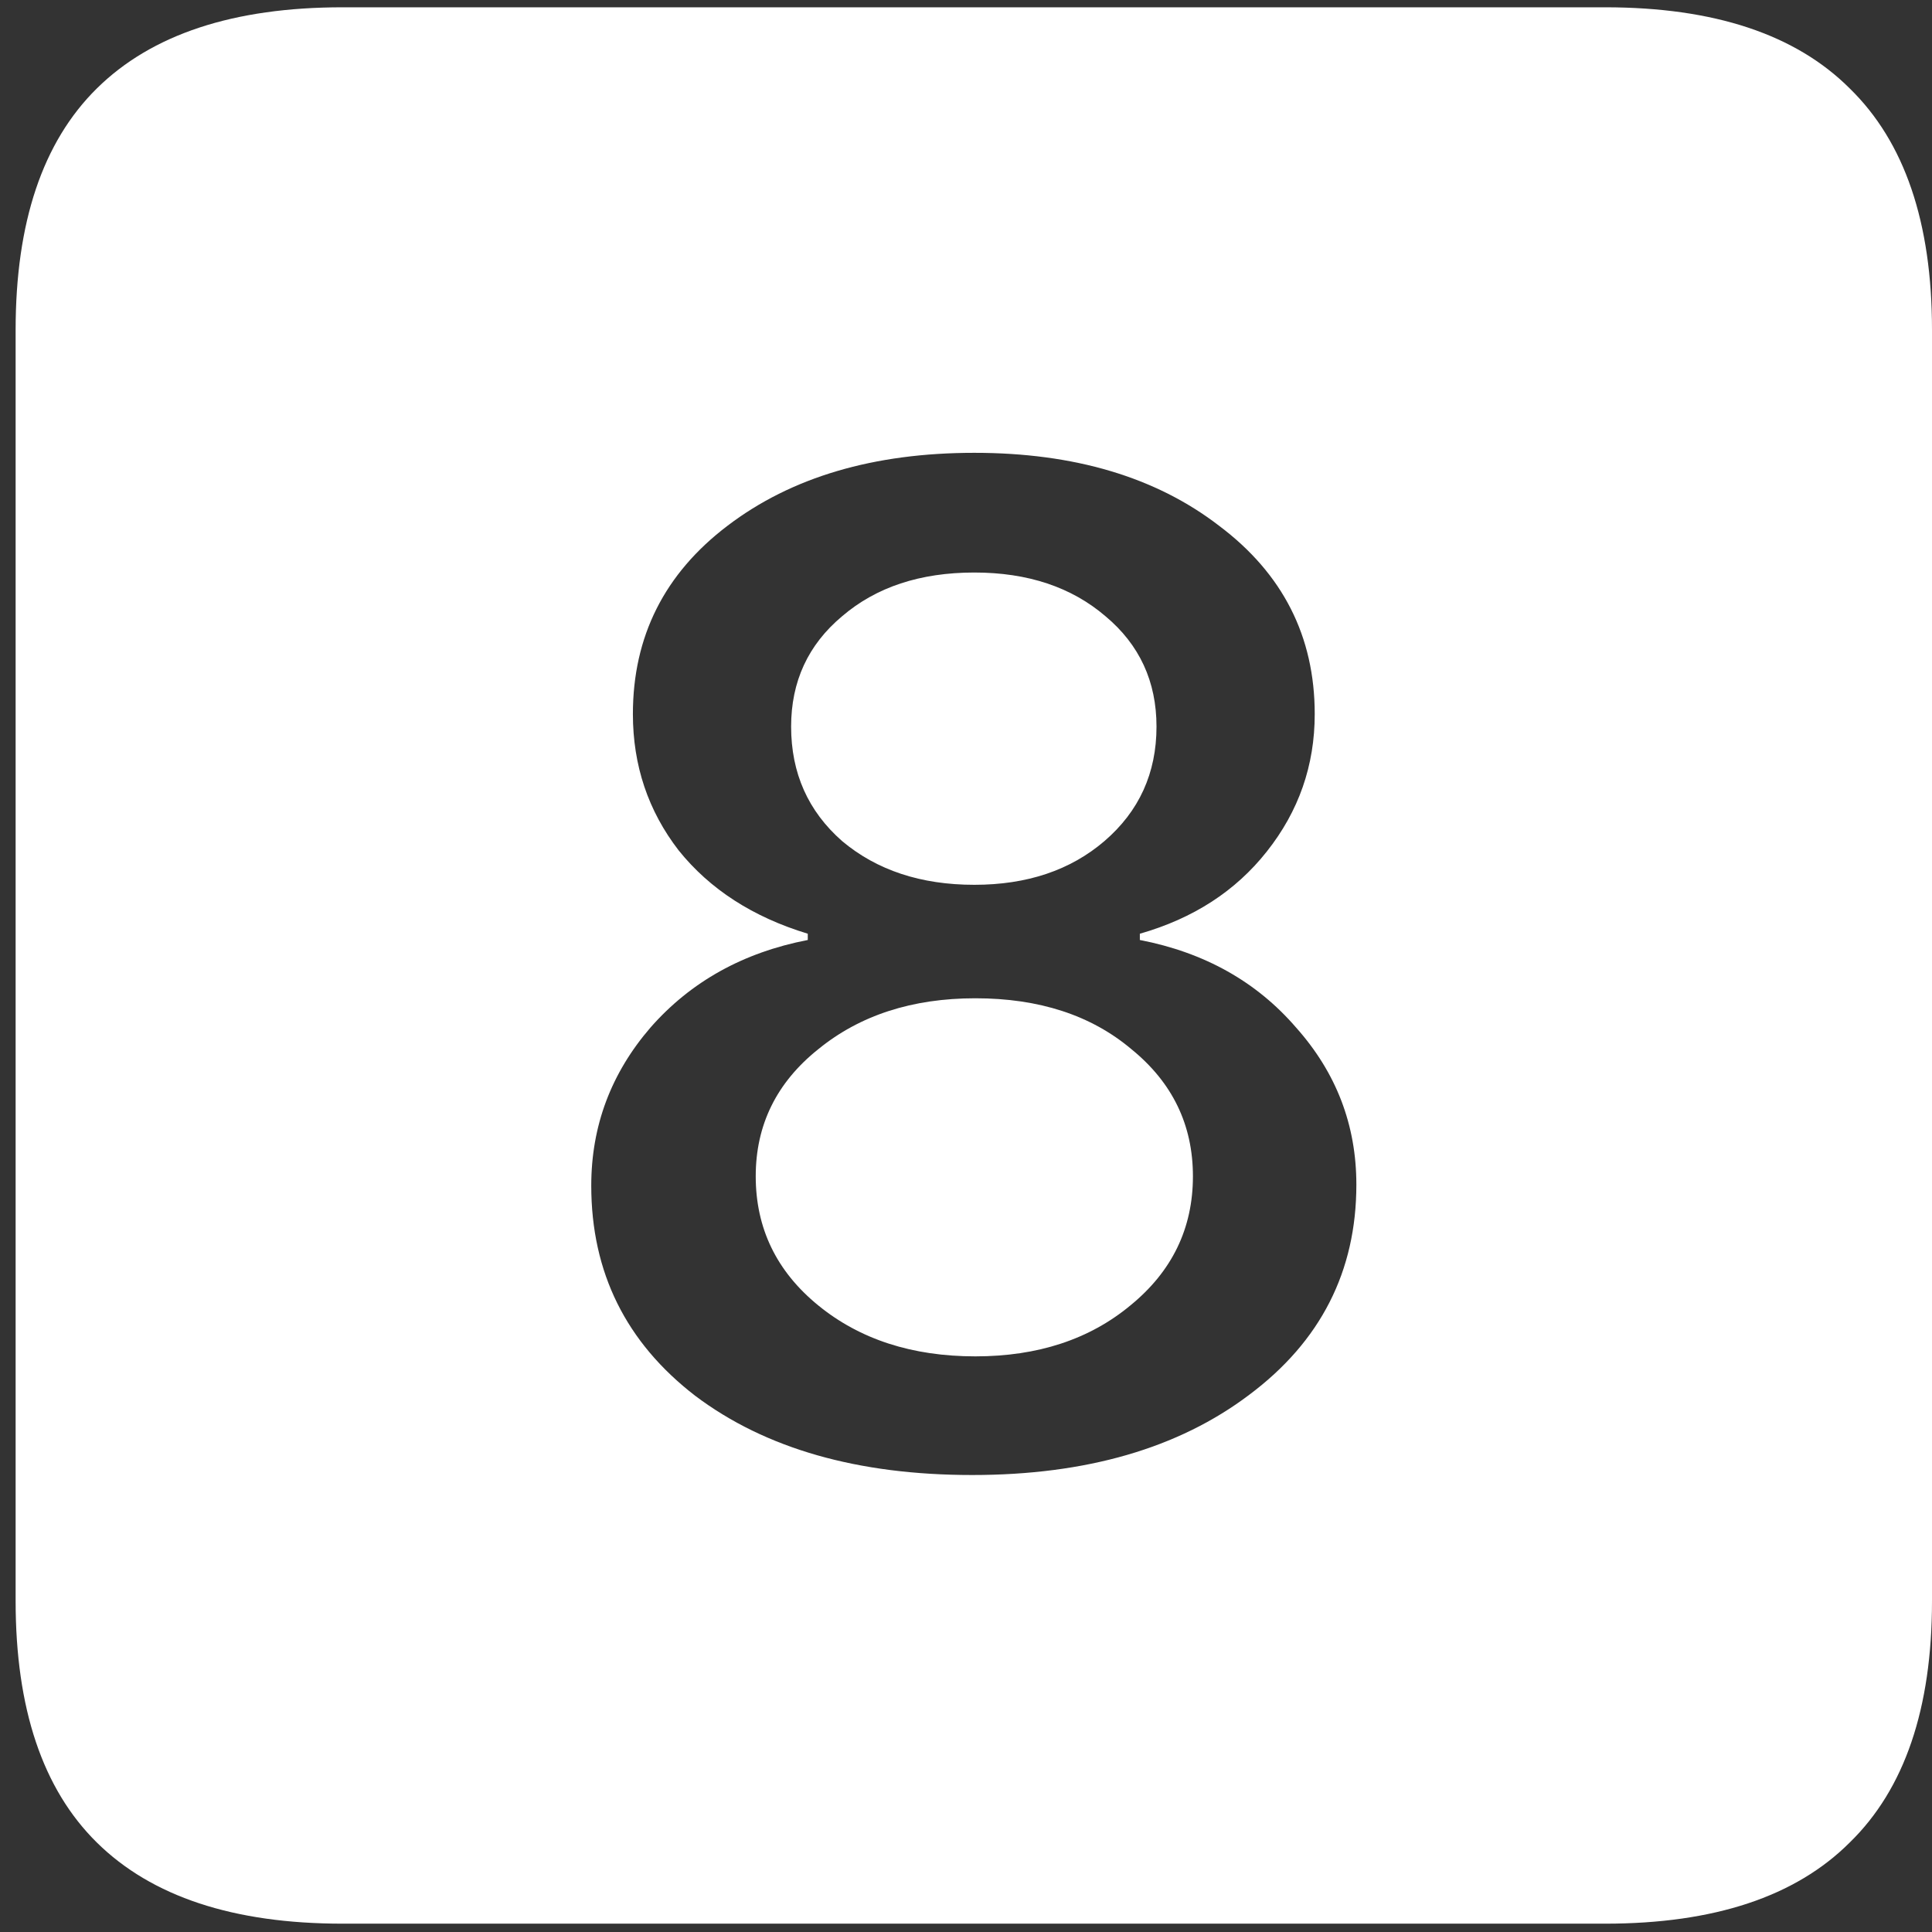 <svg width="116" height="116" viewBox="0 0 116 116" fill="none" xmlns="http://www.w3.org/2000/svg">
<rect x="0" y="0" width="116" height="116" fill="#333333" stroke="none"/>
<path d="M20.562 115.5H96.375C102.917 115.5 107.812 113.875 111.062 110.625C114.354 107.417 116 102.583 116 96.125V19.812C116 13.354 114.354 8.521 111.062 5.312C107.812 2.062 102.917 0.438 96.375 0.438H20.562C14.021 0.438 9.104 2.062 5.812 5.312C2.562 8.521 0.938 13.354 0.938 19.812V96.125C0.938 102.583 2.562 107.417 5.812 110.625C9.104 113.875 14.021 115.5 20.562 115.5ZM58.375 88.562C51.5 88.562 45.958 86.979 41.75 83.812C37.583 80.604 35.5 76.396 35.5 71.188C35.5 67.604 36.688 64.438 39.062 61.688C41.479 58.938 44.625 57.188 48.5 56.438V56.062C45.208 55.062 42.625 53.396 40.75 51.062C38.917 48.688 38 45.958 38 42.875C38 38.208 39.896 34.438 43.688 31.562C47.521 28.646 52.458 27.188 58.5 27.188C64.5 27.188 69.396 28.646 73.188 31.562C77.021 34.438 78.938 38.208 78.938 42.875C78.938 45.958 77.979 48.708 76.062 51.125C74.188 53.5 71.646 55.146 68.438 56.062V56.438C72.312 57.188 75.438 58.938 77.812 61.688C80.229 64.396 81.438 67.542 81.438 71.125C81.438 76.333 79.292 80.542 75 83.75C70.75 86.958 65.208 88.562 58.375 88.562ZM58.562 81.438C62.312 81.438 65.417 80.417 67.875 78.375C70.375 76.333 71.625 73.75 71.625 70.625C71.625 67.542 70.396 65 67.938 63C65.521 60.958 62.396 59.938 58.562 59.938C54.771 59.938 51.625 60.958 49.125 63C46.625 65 45.375 67.542 45.375 70.625C45.375 73.75 46.625 76.333 49.125 78.375C51.625 80.417 54.771 81.438 58.562 81.438ZM58.5 53.125C61.667 53.125 64.271 52.25 66.312 50.5C68.396 48.708 69.438 46.417 69.438 43.625C69.438 40.917 68.417 38.708 66.375 37C64.333 35.25 61.708 34.375 58.5 34.375C55.25 34.375 52.604 35.25 50.562 37C48.521 38.708 47.5 40.917 47.5 43.625C47.5 46.417 48.521 48.708 50.562 50.5C52.646 52.25 55.292 53.125 58.5 53.125Z" fill="white"/>
</svg>
